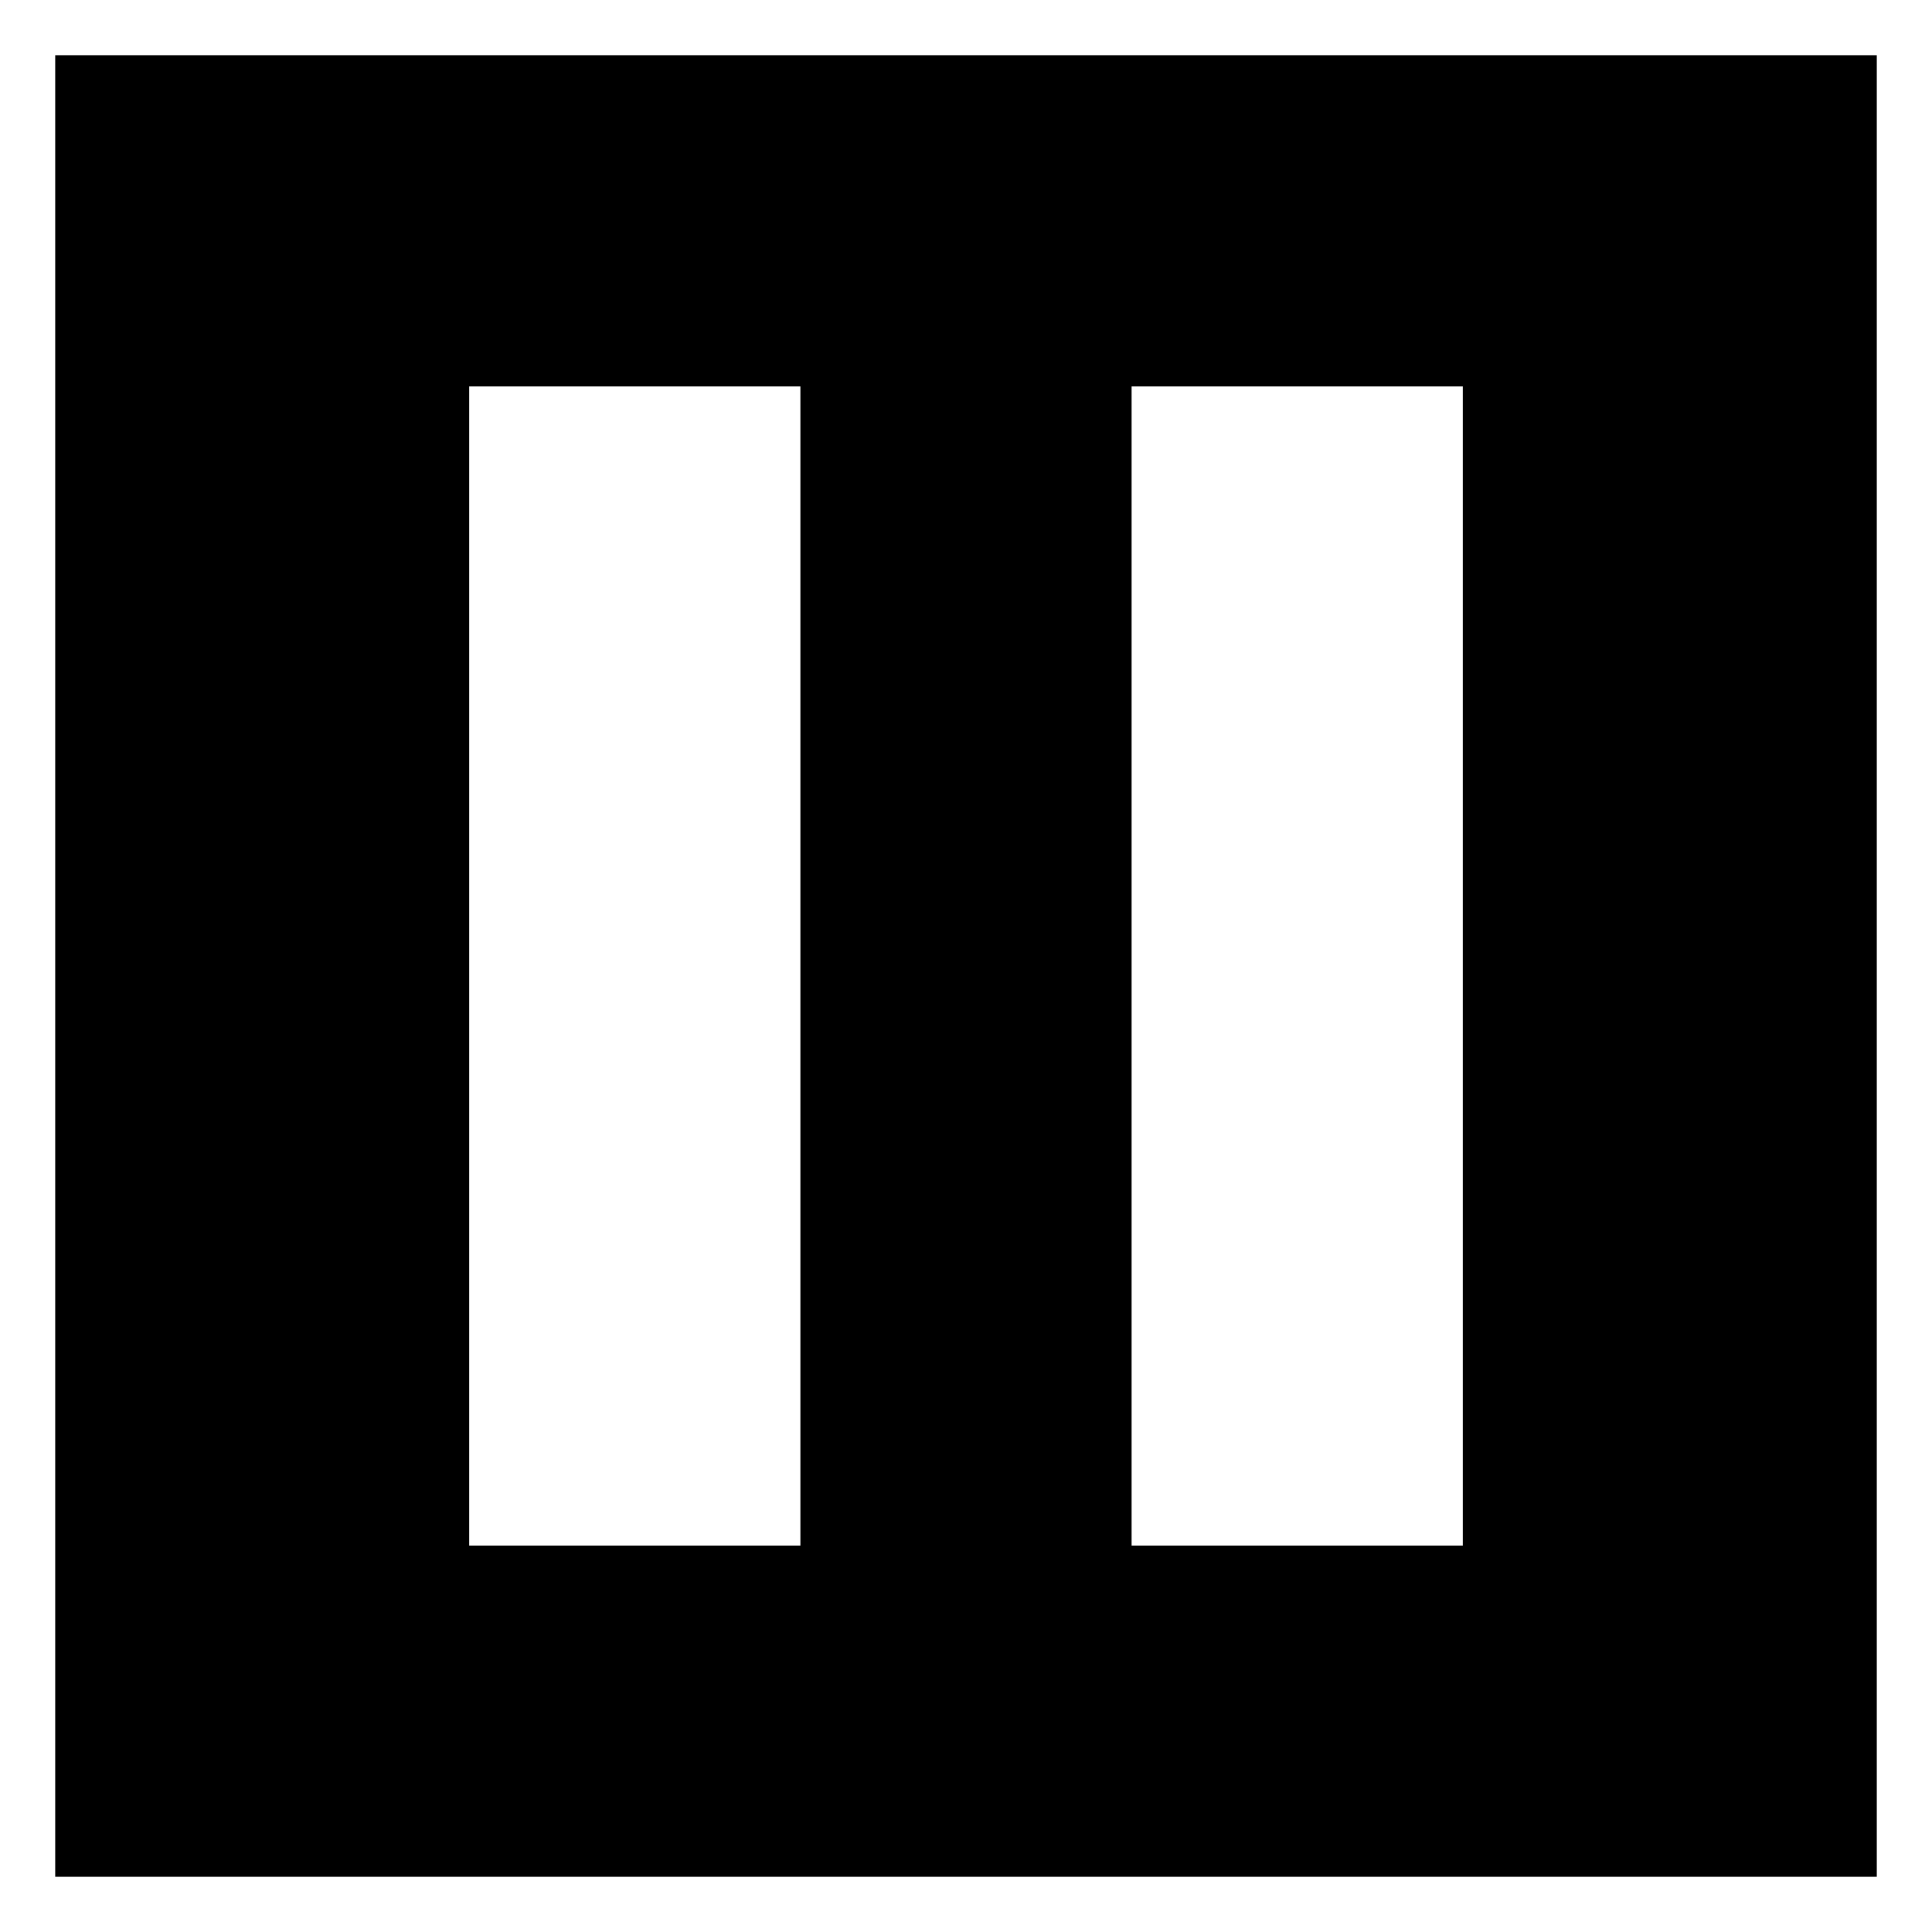 <svg width="70" height="70" viewBox="0 0 70 70" fill="none" xmlns="http://www.w3.org/2000/svg">
<rect x="0" y="0" width="70" height="70" fill="#808080" stroke="none"/>
<rect x="1" y="1" width="68" height="68" fill="black" stroke="white" stroke-width="2"/>
<path d="M41 56V14H53V56H41ZM17 56V14H29V56H17Z" fill="white"/>
</svg>
